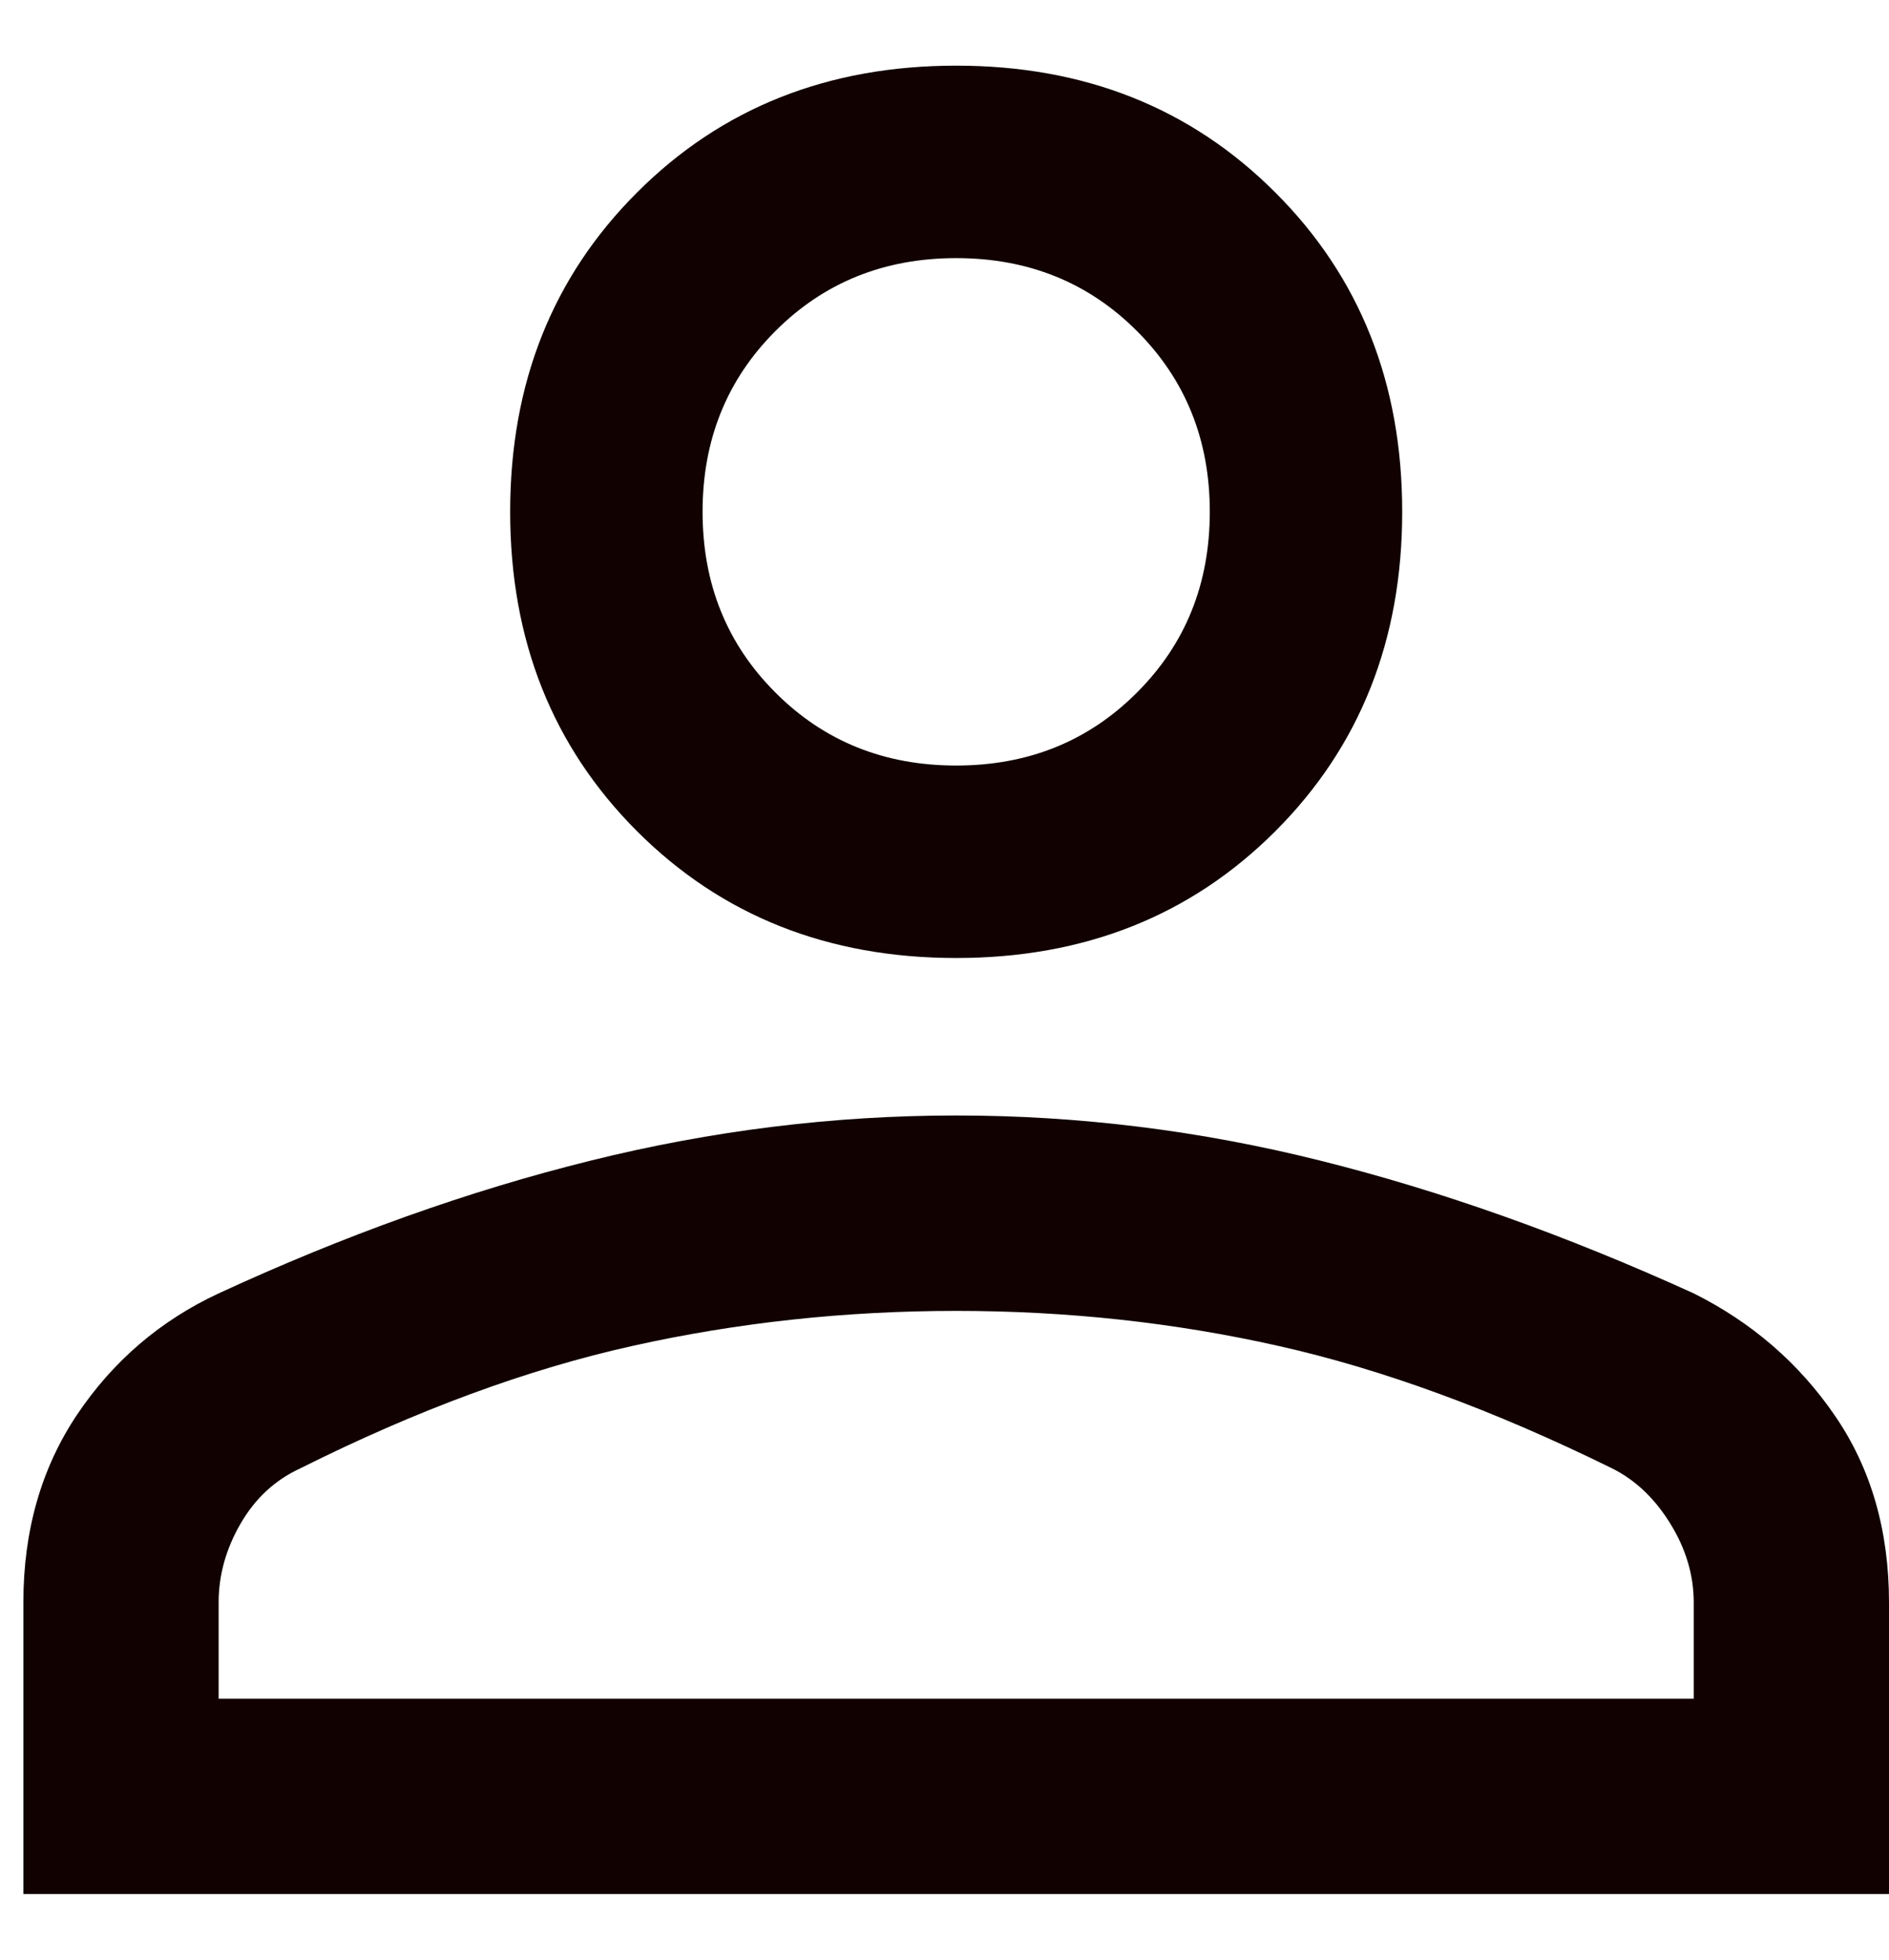 <svg width="27" height="28" viewBox="0 0 27 28" fill="none" xmlns="http://www.w3.org/2000/svg">
<path d="M13.667 13.688C11.834 13.688 10.313 13.084 9.105 11.876C7.896 10.667 7.292 9.146 7.292 7.312C7.292 5.479 7.896 3.958 9.105 2.751C10.313 1.542 11.834 0.938 13.667 0.938C15.5 0.938 17.021 1.542 18.229 2.751C19.438 3.958 20.042 5.479 20.042 7.312C20.042 9.146 19.438 10.667 18.229 11.876C17.021 13.084 15.5 13.688 13.667 13.688ZM0.334 27.062V22.896C0.334 21.869 0.591 20.973 1.104 20.209C1.618 19.445 2.292 18.868 3.125 18.48C4.931 17.646 6.702 17.014 8.438 16.584C10.174 16.153 11.917 15.938 13.667 15.938C15.417 15.938 17.153 16.153 18.875 16.584C20.598 17.014 22.376 17.646 24.209 18.48C25.042 18.896 25.716 19.48 26.229 20.23C26.743 20.98 27 21.869 27 22.896V27.062H0.334ZM3.125 24.271H24.209V22.896C24.209 22.507 24.098 22.132 23.875 21.771C23.653 21.41 23.375 21.146 23.042 20.98C21.347 20.146 19.757 19.563 18.271 19.23C16.785 18.896 15.25 18.73 13.667 18.73C12.084 18.73 10.542 18.896 9.042 19.23C7.542 19.563 5.959 20.146 4.292 20.98C3.931 21.146 3.646 21.41 3.438 21.771C3.229 22.132 3.125 22.507 3.125 22.896V24.271ZM13.667 10.938C14.695 10.938 15.556 10.591 16.25 9.896C16.945 9.202 17.292 8.341 17.292 7.312C17.292 6.285 16.945 5.424 16.25 4.729C15.556 4.035 14.695 3.688 13.667 3.688C12.639 3.688 11.778 4.035 11.084 4.729C10.389 5.424 10.042 6.285 10.042 7.312C10.042 8.341 10.389 9.202 11.084 9.896C11.778 10.591 12.639 10.938 13.667 10.938Z" fill="#110101"/>
</svg>
